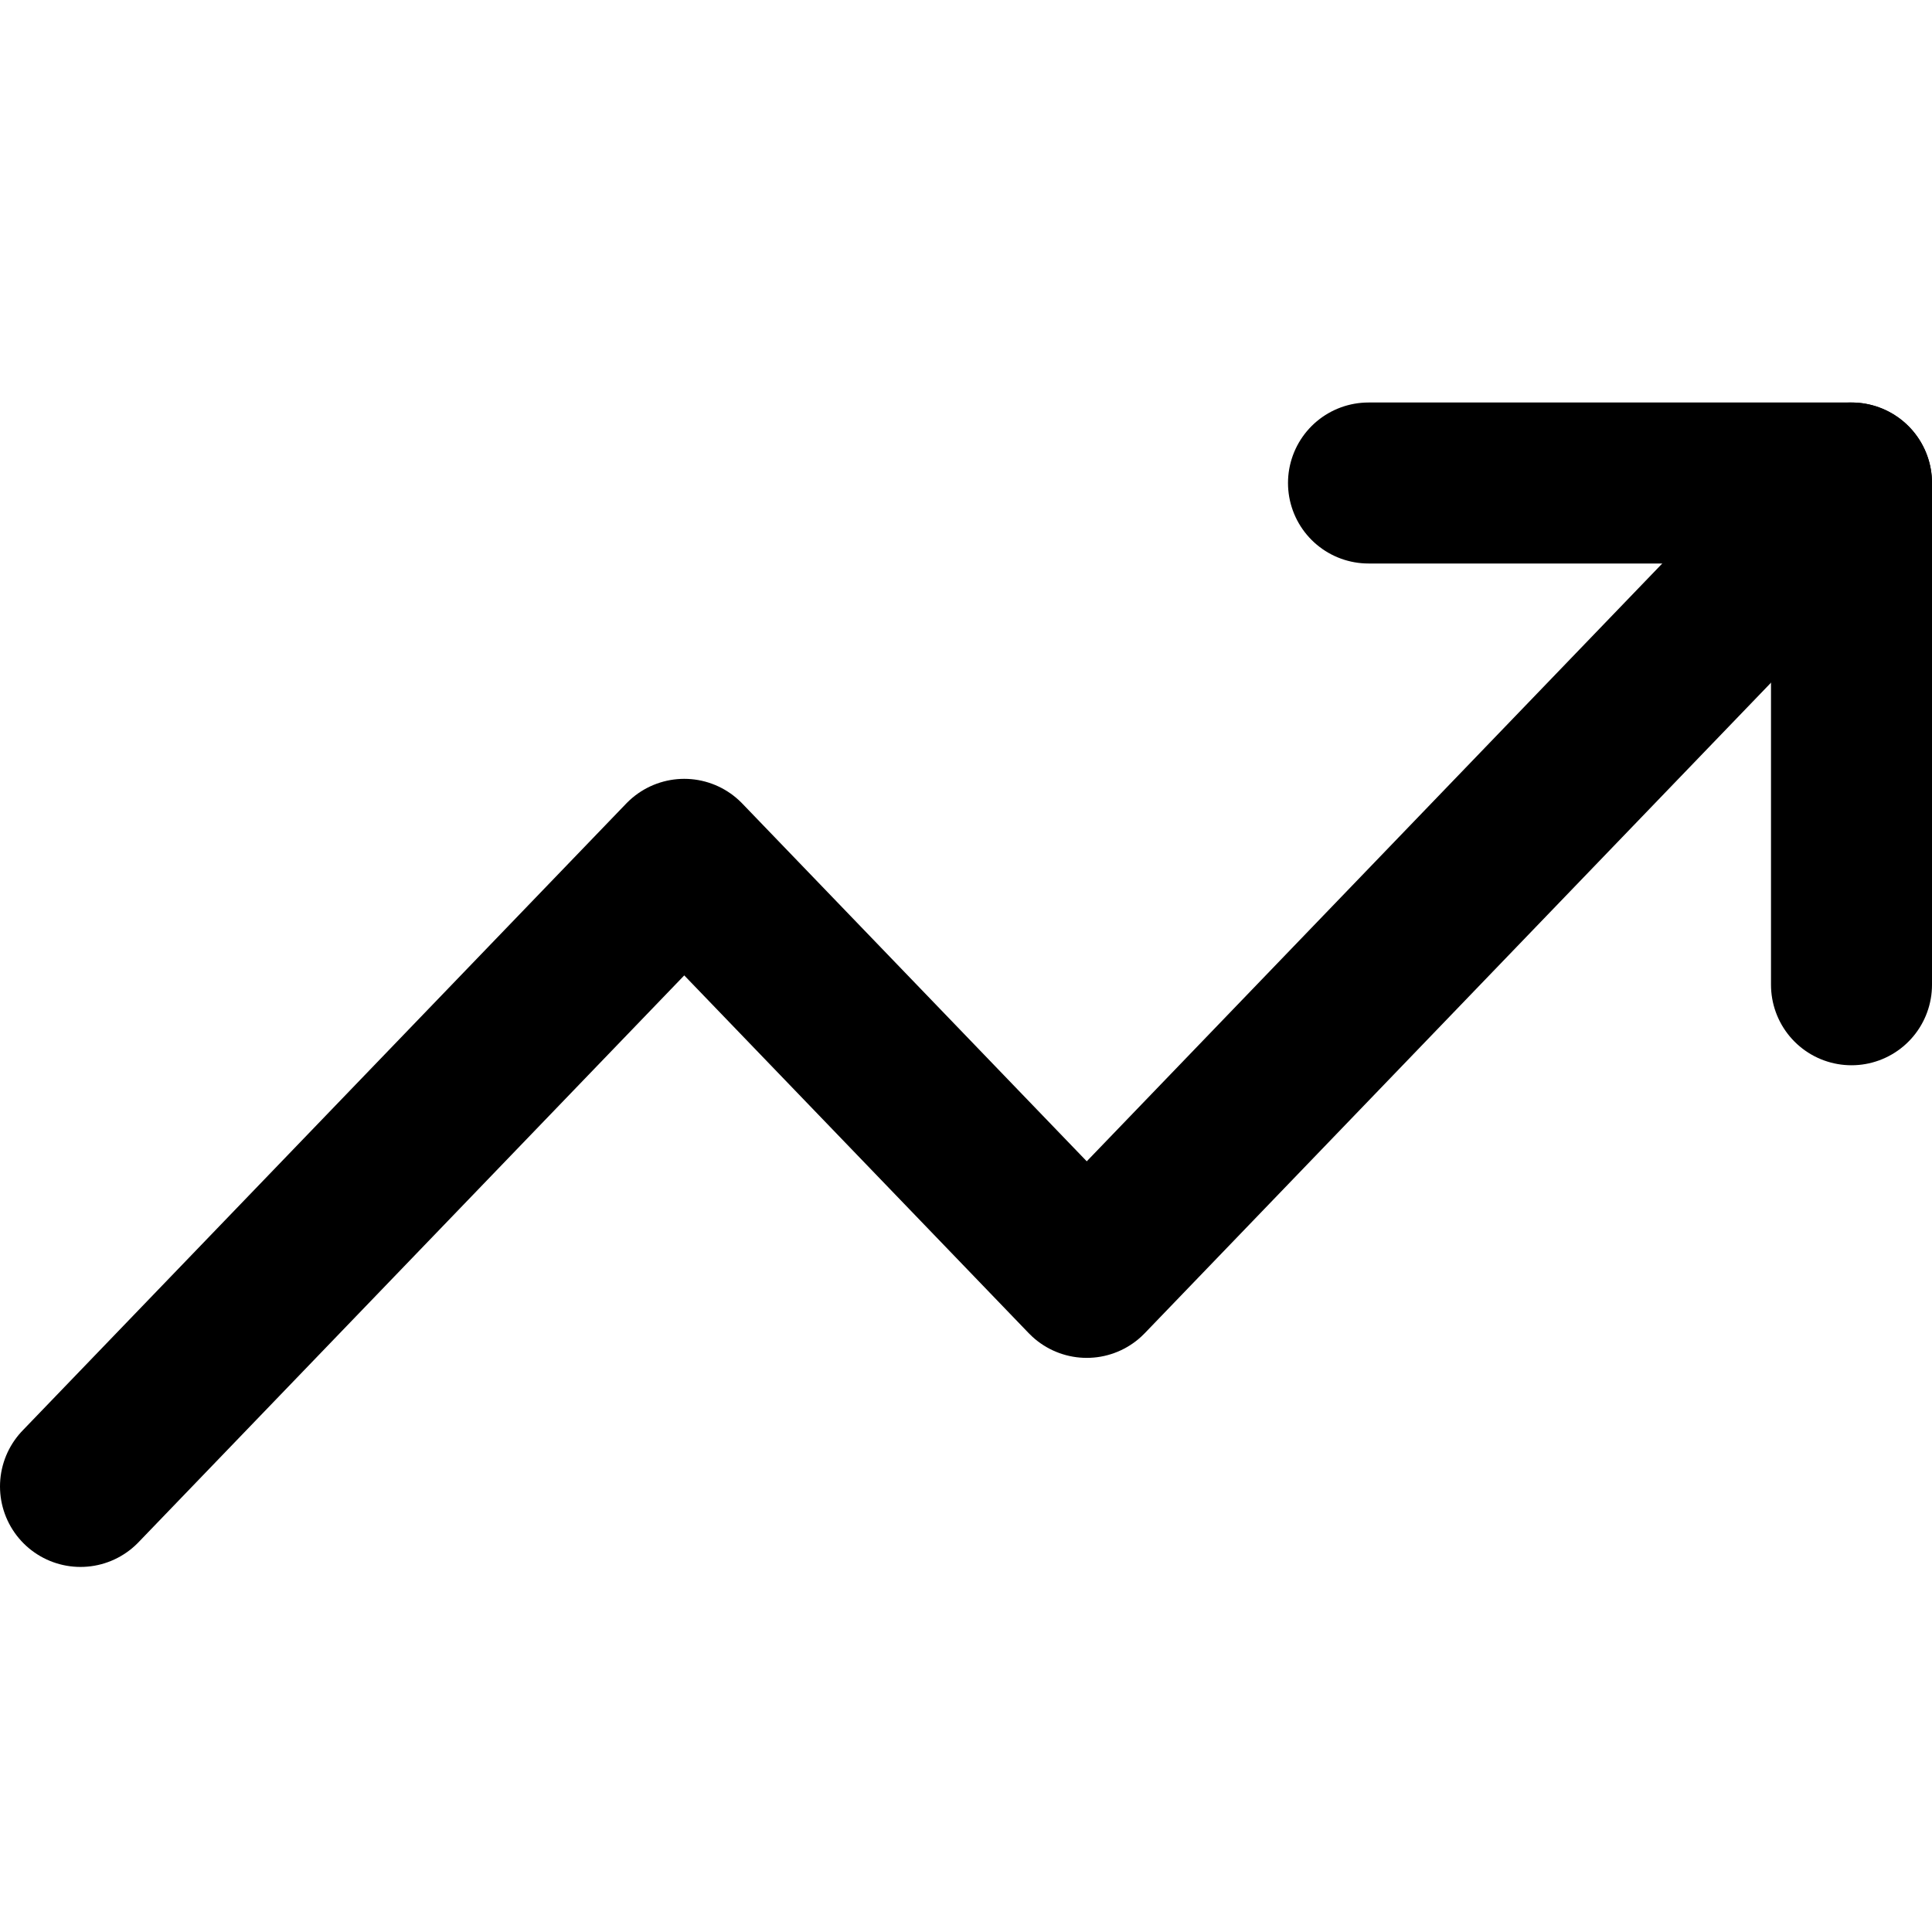 <svg width="24" height="24" viewBox="0 0 24 24" fill="none" xmlns="http://www.w3.org/2000/svg"><path d="M23 6l-9.5 9.868-5-5.193-7.5 7.79" stroke="currentColor" stroke-width="2" stroke-linecap="round" stroke-linejoin="round"/><path d="M17 6h6v6.233" stroke="currentColor" stroke-width="2" stroke-linecap="round" stroke-linejoin="round"/></svg>